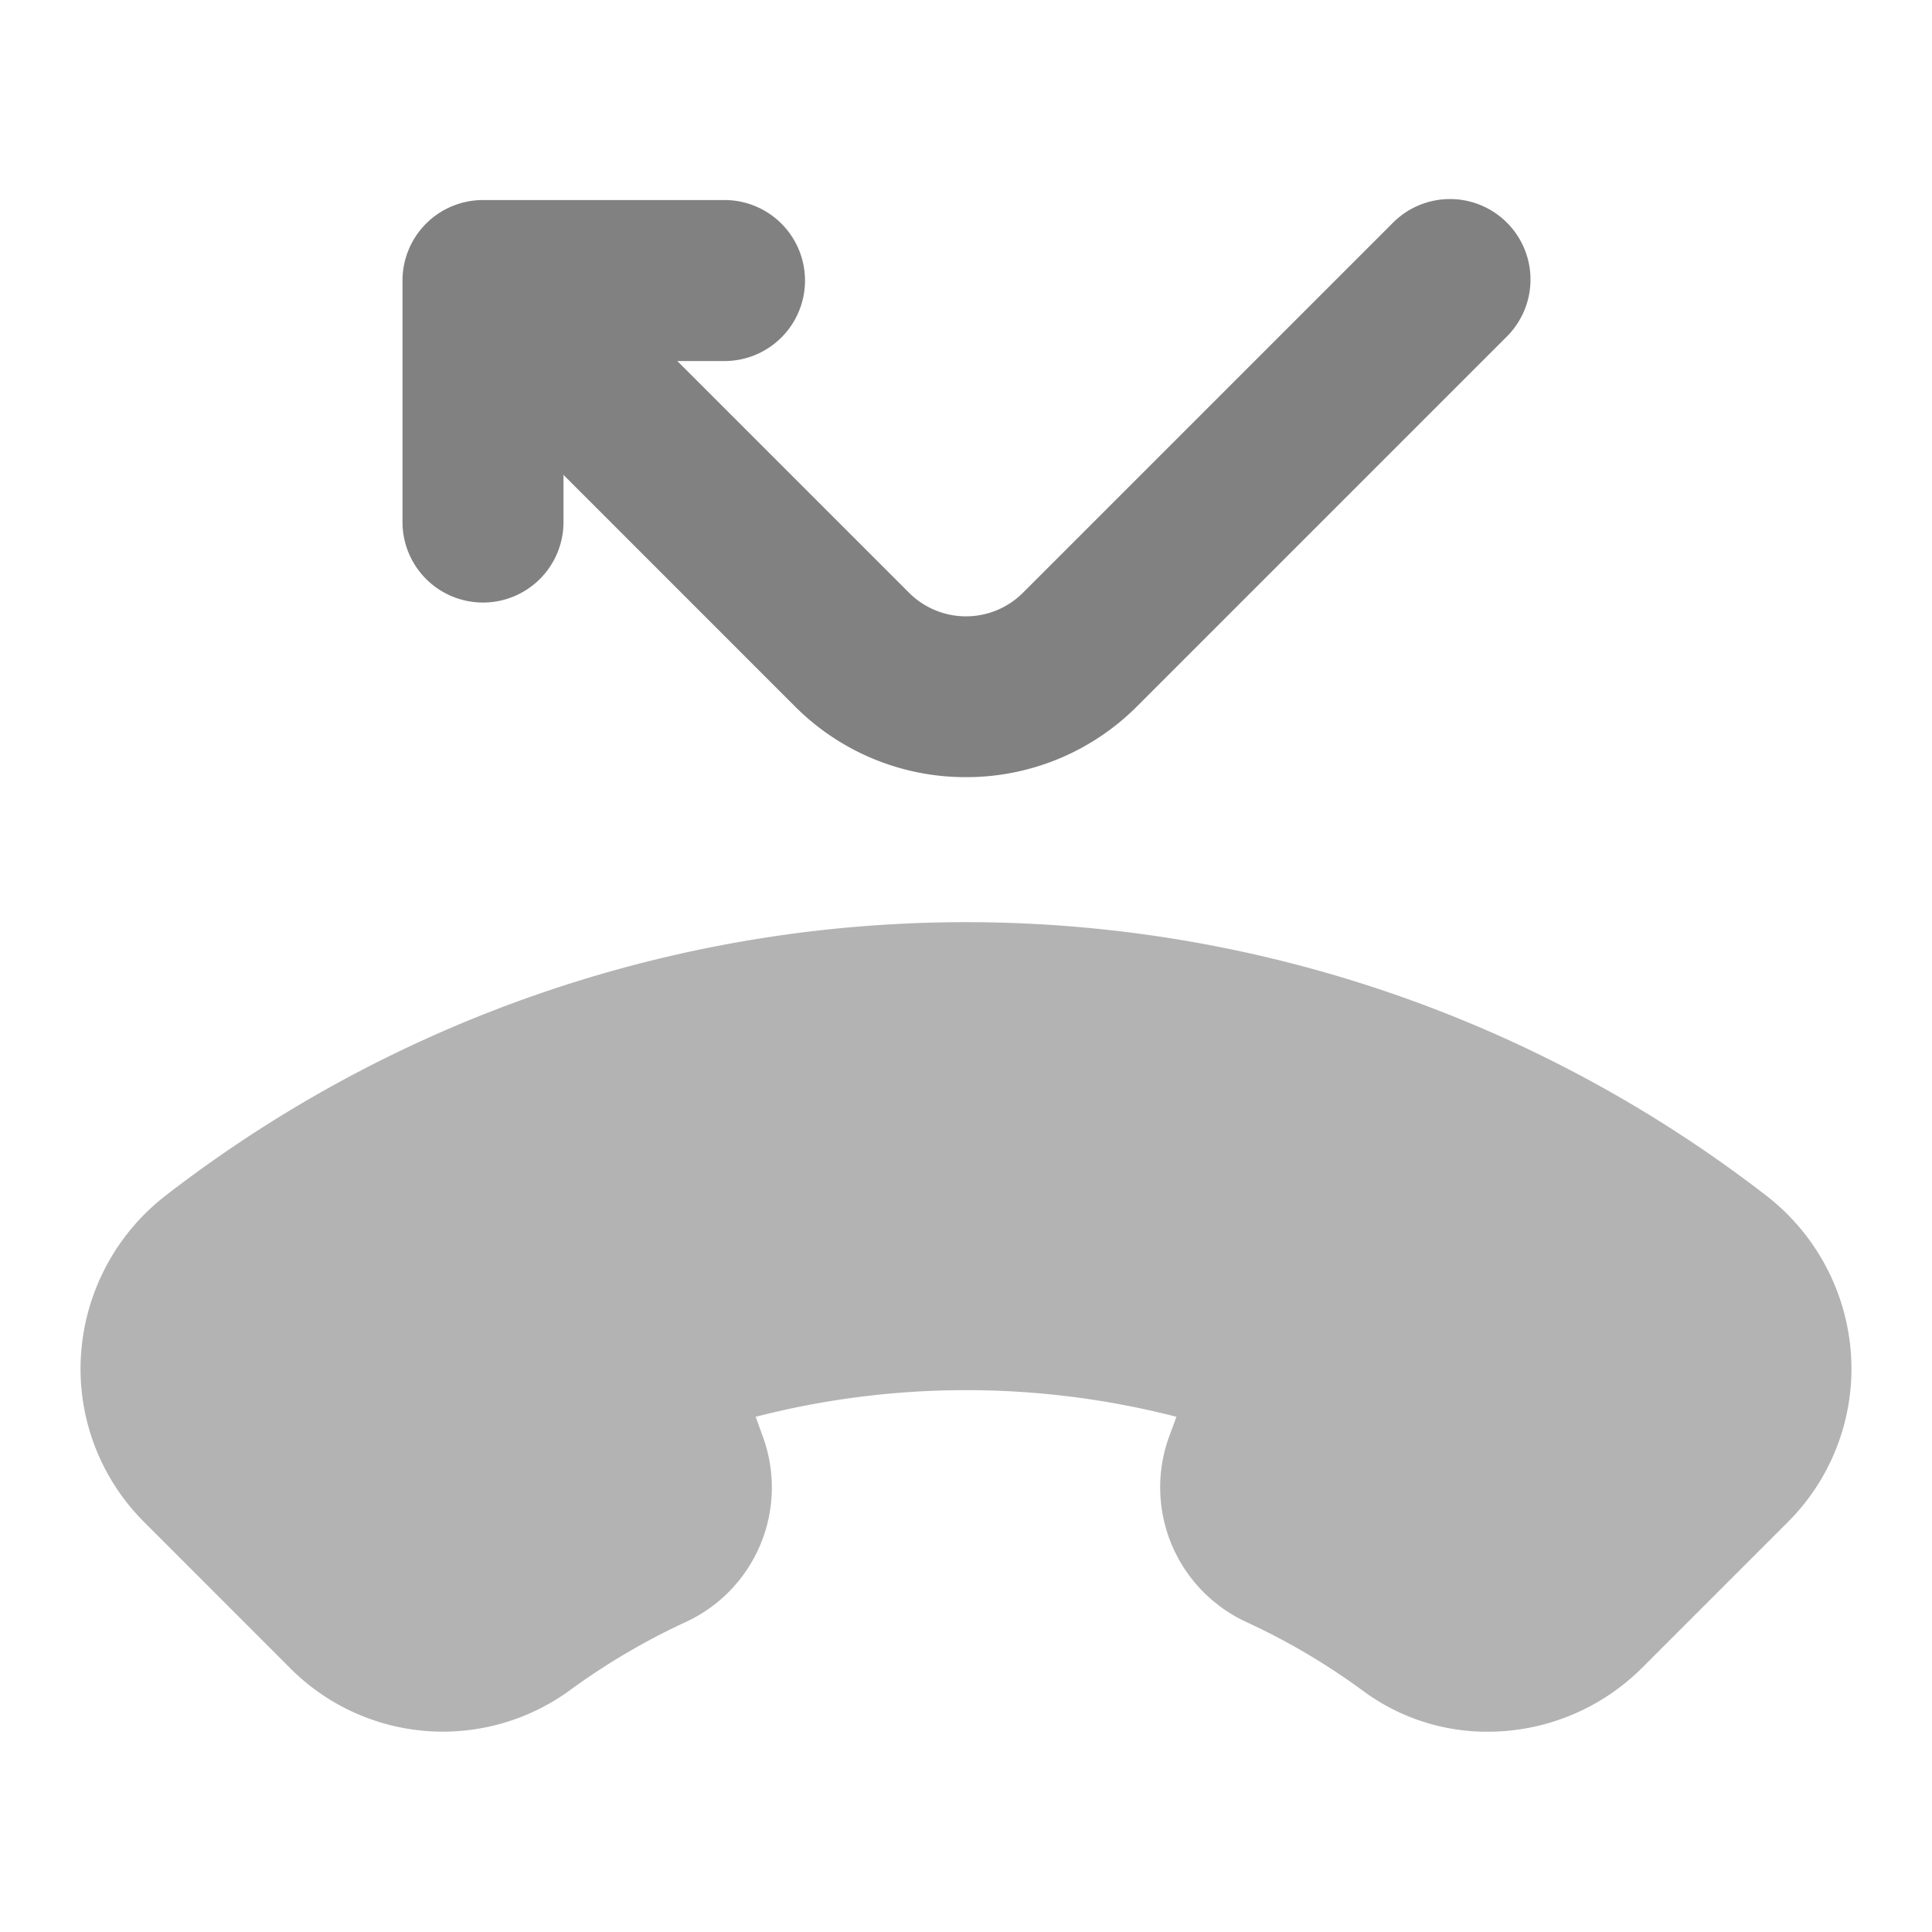 <svg xmlns="http://www.w3.org/2000/svg" width="24" height="24" fill="none" viewBox="0 0 24 24">
  <path fill="#B3B3B3" d="M18.481 21.512a2.587 2.587 0 01-1.54-.501 8.338 8.338 0 00-1.47-.867 1.843 1.843 0 01-.947-2.3l.09-.244a10.48 10.48 0 00-5.227 0l.089.245a1.841 1.841 0 01-.944 2.298 8.435 8.435 0 00-1.472.868 2.677 2.677 0 01-3.46-.293l-1.813-1.814a2.689 2.689 0 01-.781-2.071A2.727 2.727 0 012.06 14.85a16.248 16.248 0 0119.878 0 2.724 2.724 0 011.056 1.983 2.69 2.69 0 01-.781 2.071l-1.814 1.814a2.714 2.714 0 01-1.918.794z"/>
  <path fill="#818181" d="M12 9.654a2.99 2.99 0 01-2.121-.875L5.293 4.192a1 1 0 011.414-1.414l4.586 4.586a1.001 1.001 0 001.414 0l4.586-4.586a1 1 0 111.414 1.414l-4.586 4.586A2.993 2.993 0 0112 9.654z"/>
  <path fill="#818181" d="M6 7.485a1 1 0 01-1-1v-3a1 1 0 011-1h3a1 1 0 010 2H7v2a1 1 0 01-1 1z"/>
</svg>

